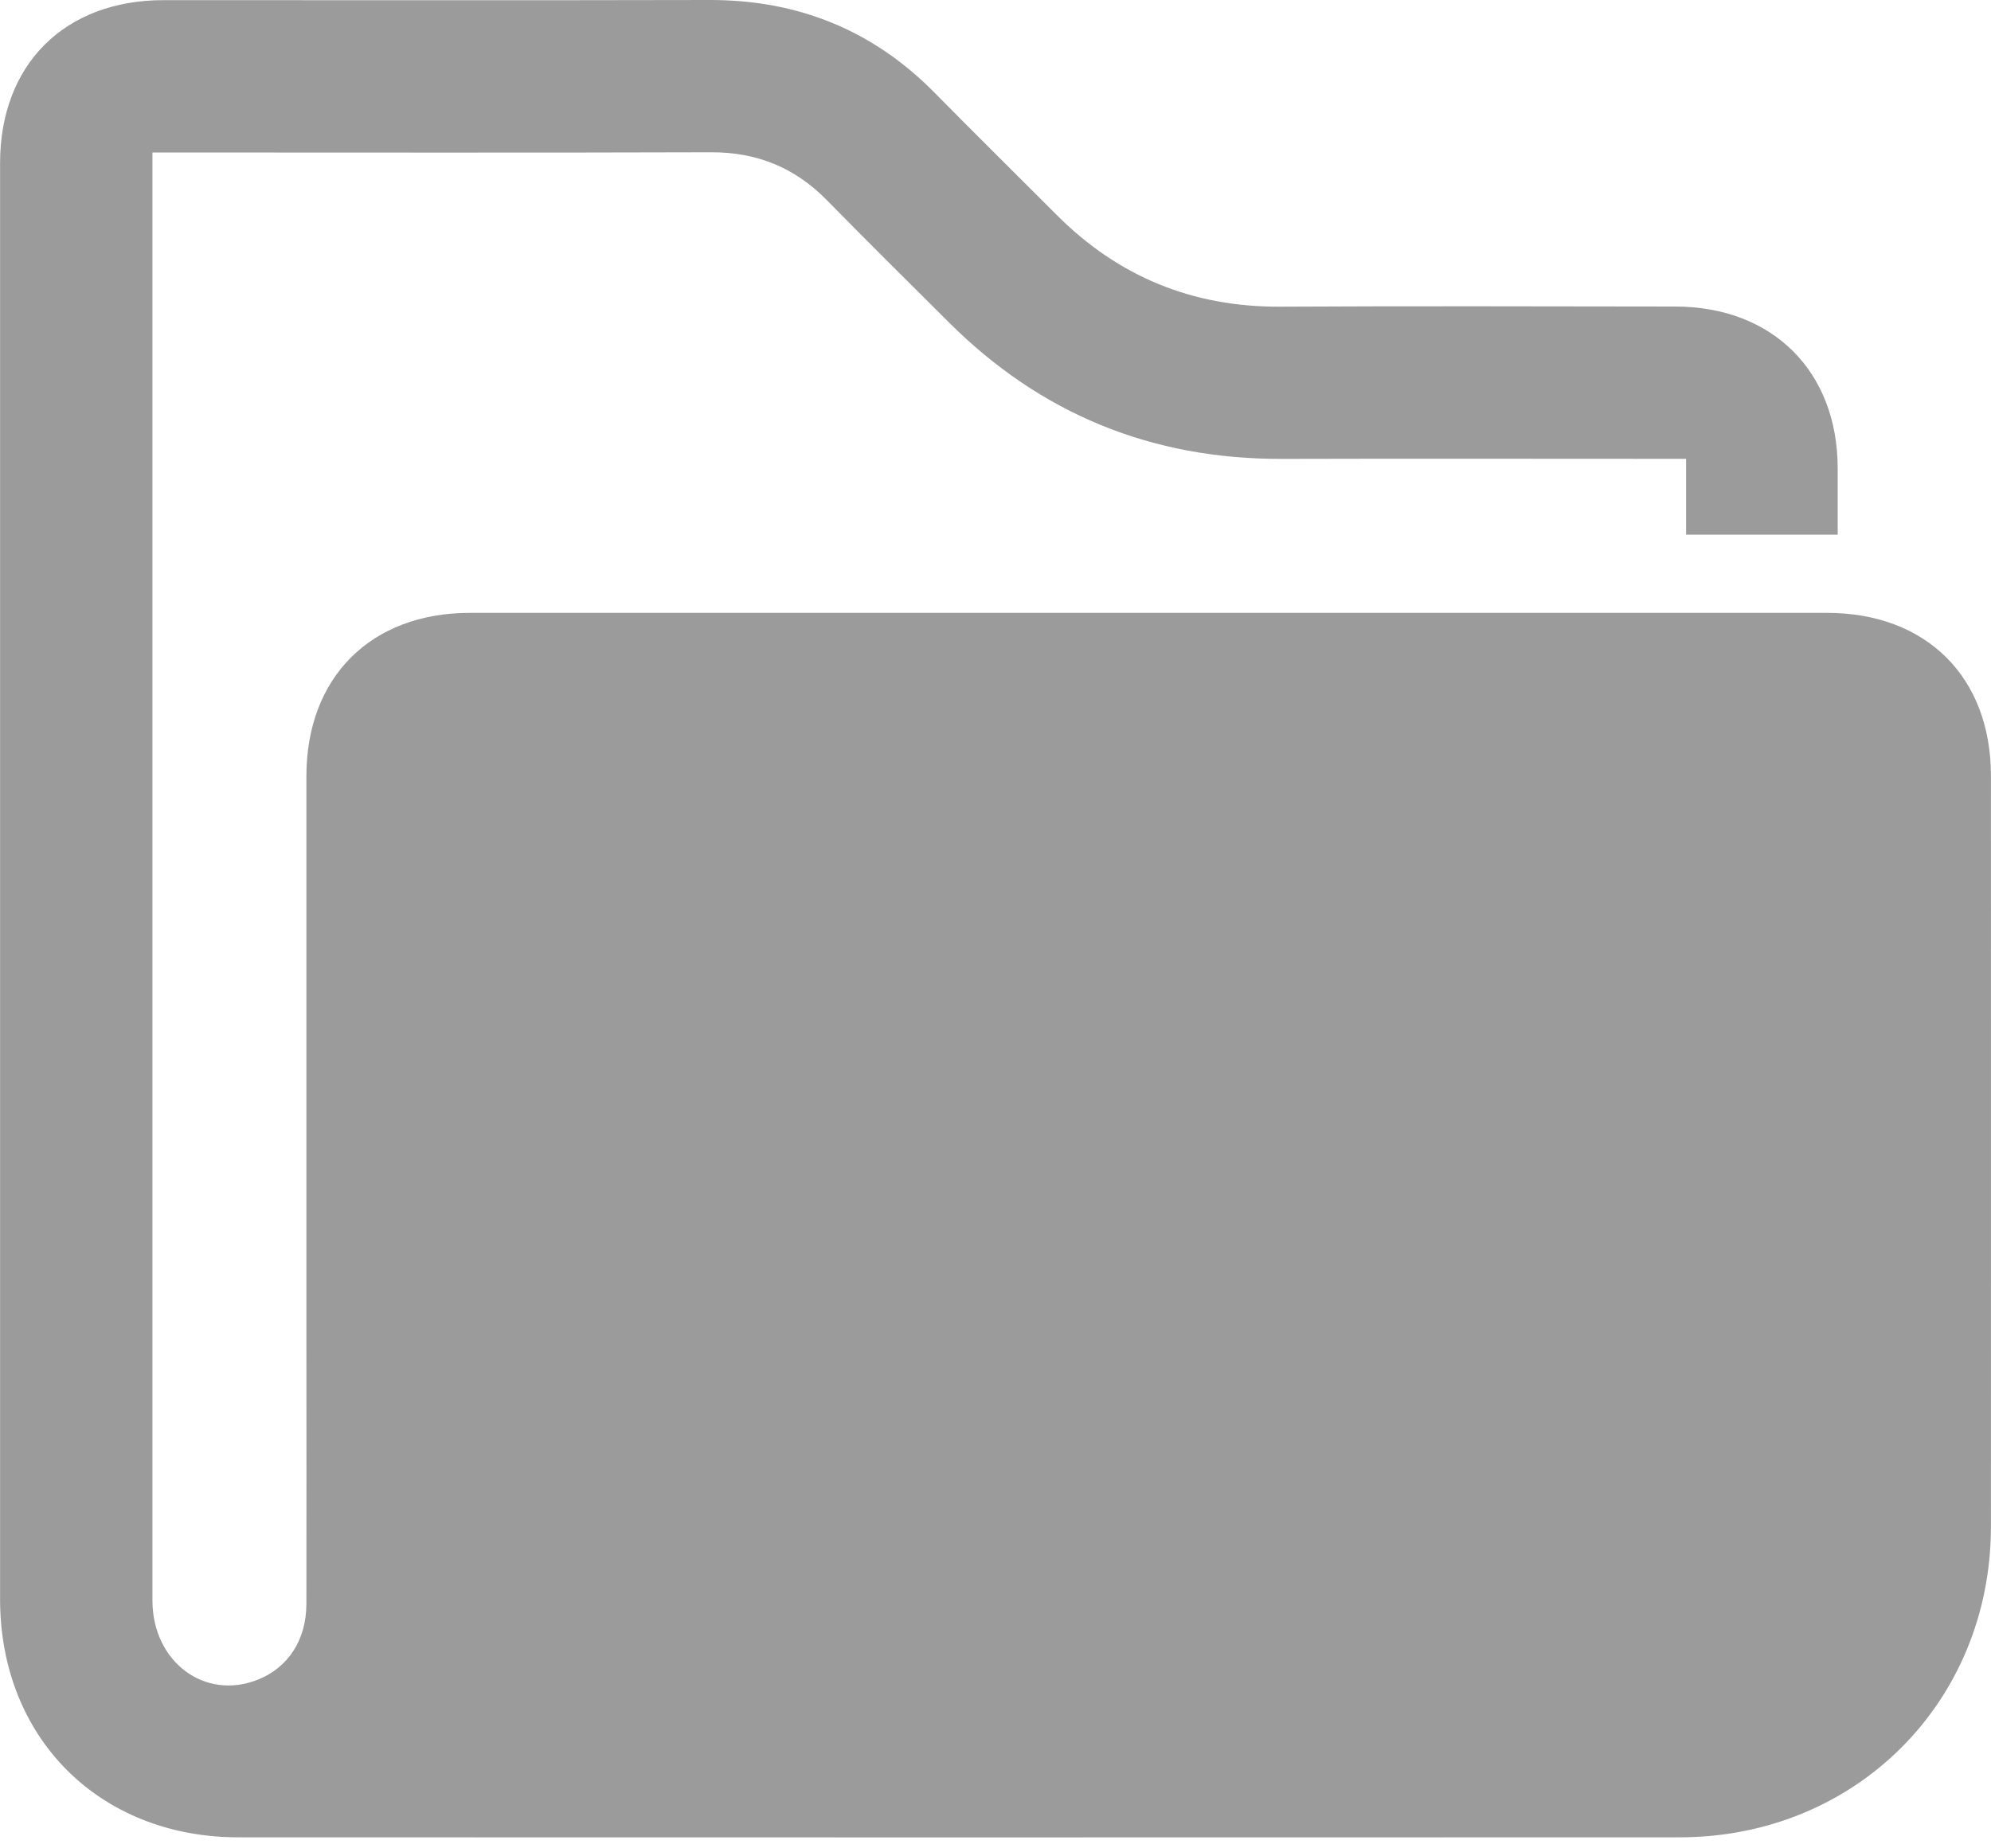 <svg xmlns="http://www.w3.org/2000/svg" width="28" height="26" viewBox="0 0 28 26">
    <path fill="#9B9B9B" fill-rule="evenodd" d="M23.712 7.521V6.454h-.396c-1.762 0-3.524-.004-5.286.001-1.83.006-3.394-.63-4.69-1.925-.571-.57-1.147-1.138-1.712-1.715-.45-.458-.983-.675-1.627-.673-2.502.008-5.005.003-7.507.003h-.35V22.513c0 .865.738 1.414 1.485 1.113.425-.17.678-.559.68-1.063.002-1.234 0-2.468 0-3.703v-7.944c.001-1.39.908-2.295 2.298-2.295h19.087c1.395 0 2.304.903 2.305 2.288 0 3.523.002 7.047 0 10.57-.003 2.467-1.907 4.366-4.38 4.366-6.755.002-13.51.002-20.265 0-1.955 0-3.353-1.397-3.353-3.35V2.297C0 .908.908.003 2.298.002 4.856.002 7.415.006 9.973 0c1.243-.003 2.3.42 3.173 1.307.566.575 1.142 1.142 1.713 1.715.867.87 1.912 1.298 3.144 1.292 1.851-.01 3.703-.004 5.554-.002 1.37 0 2.284.91 2.287 2.271v.938h-2.132z"/>
</svg>
